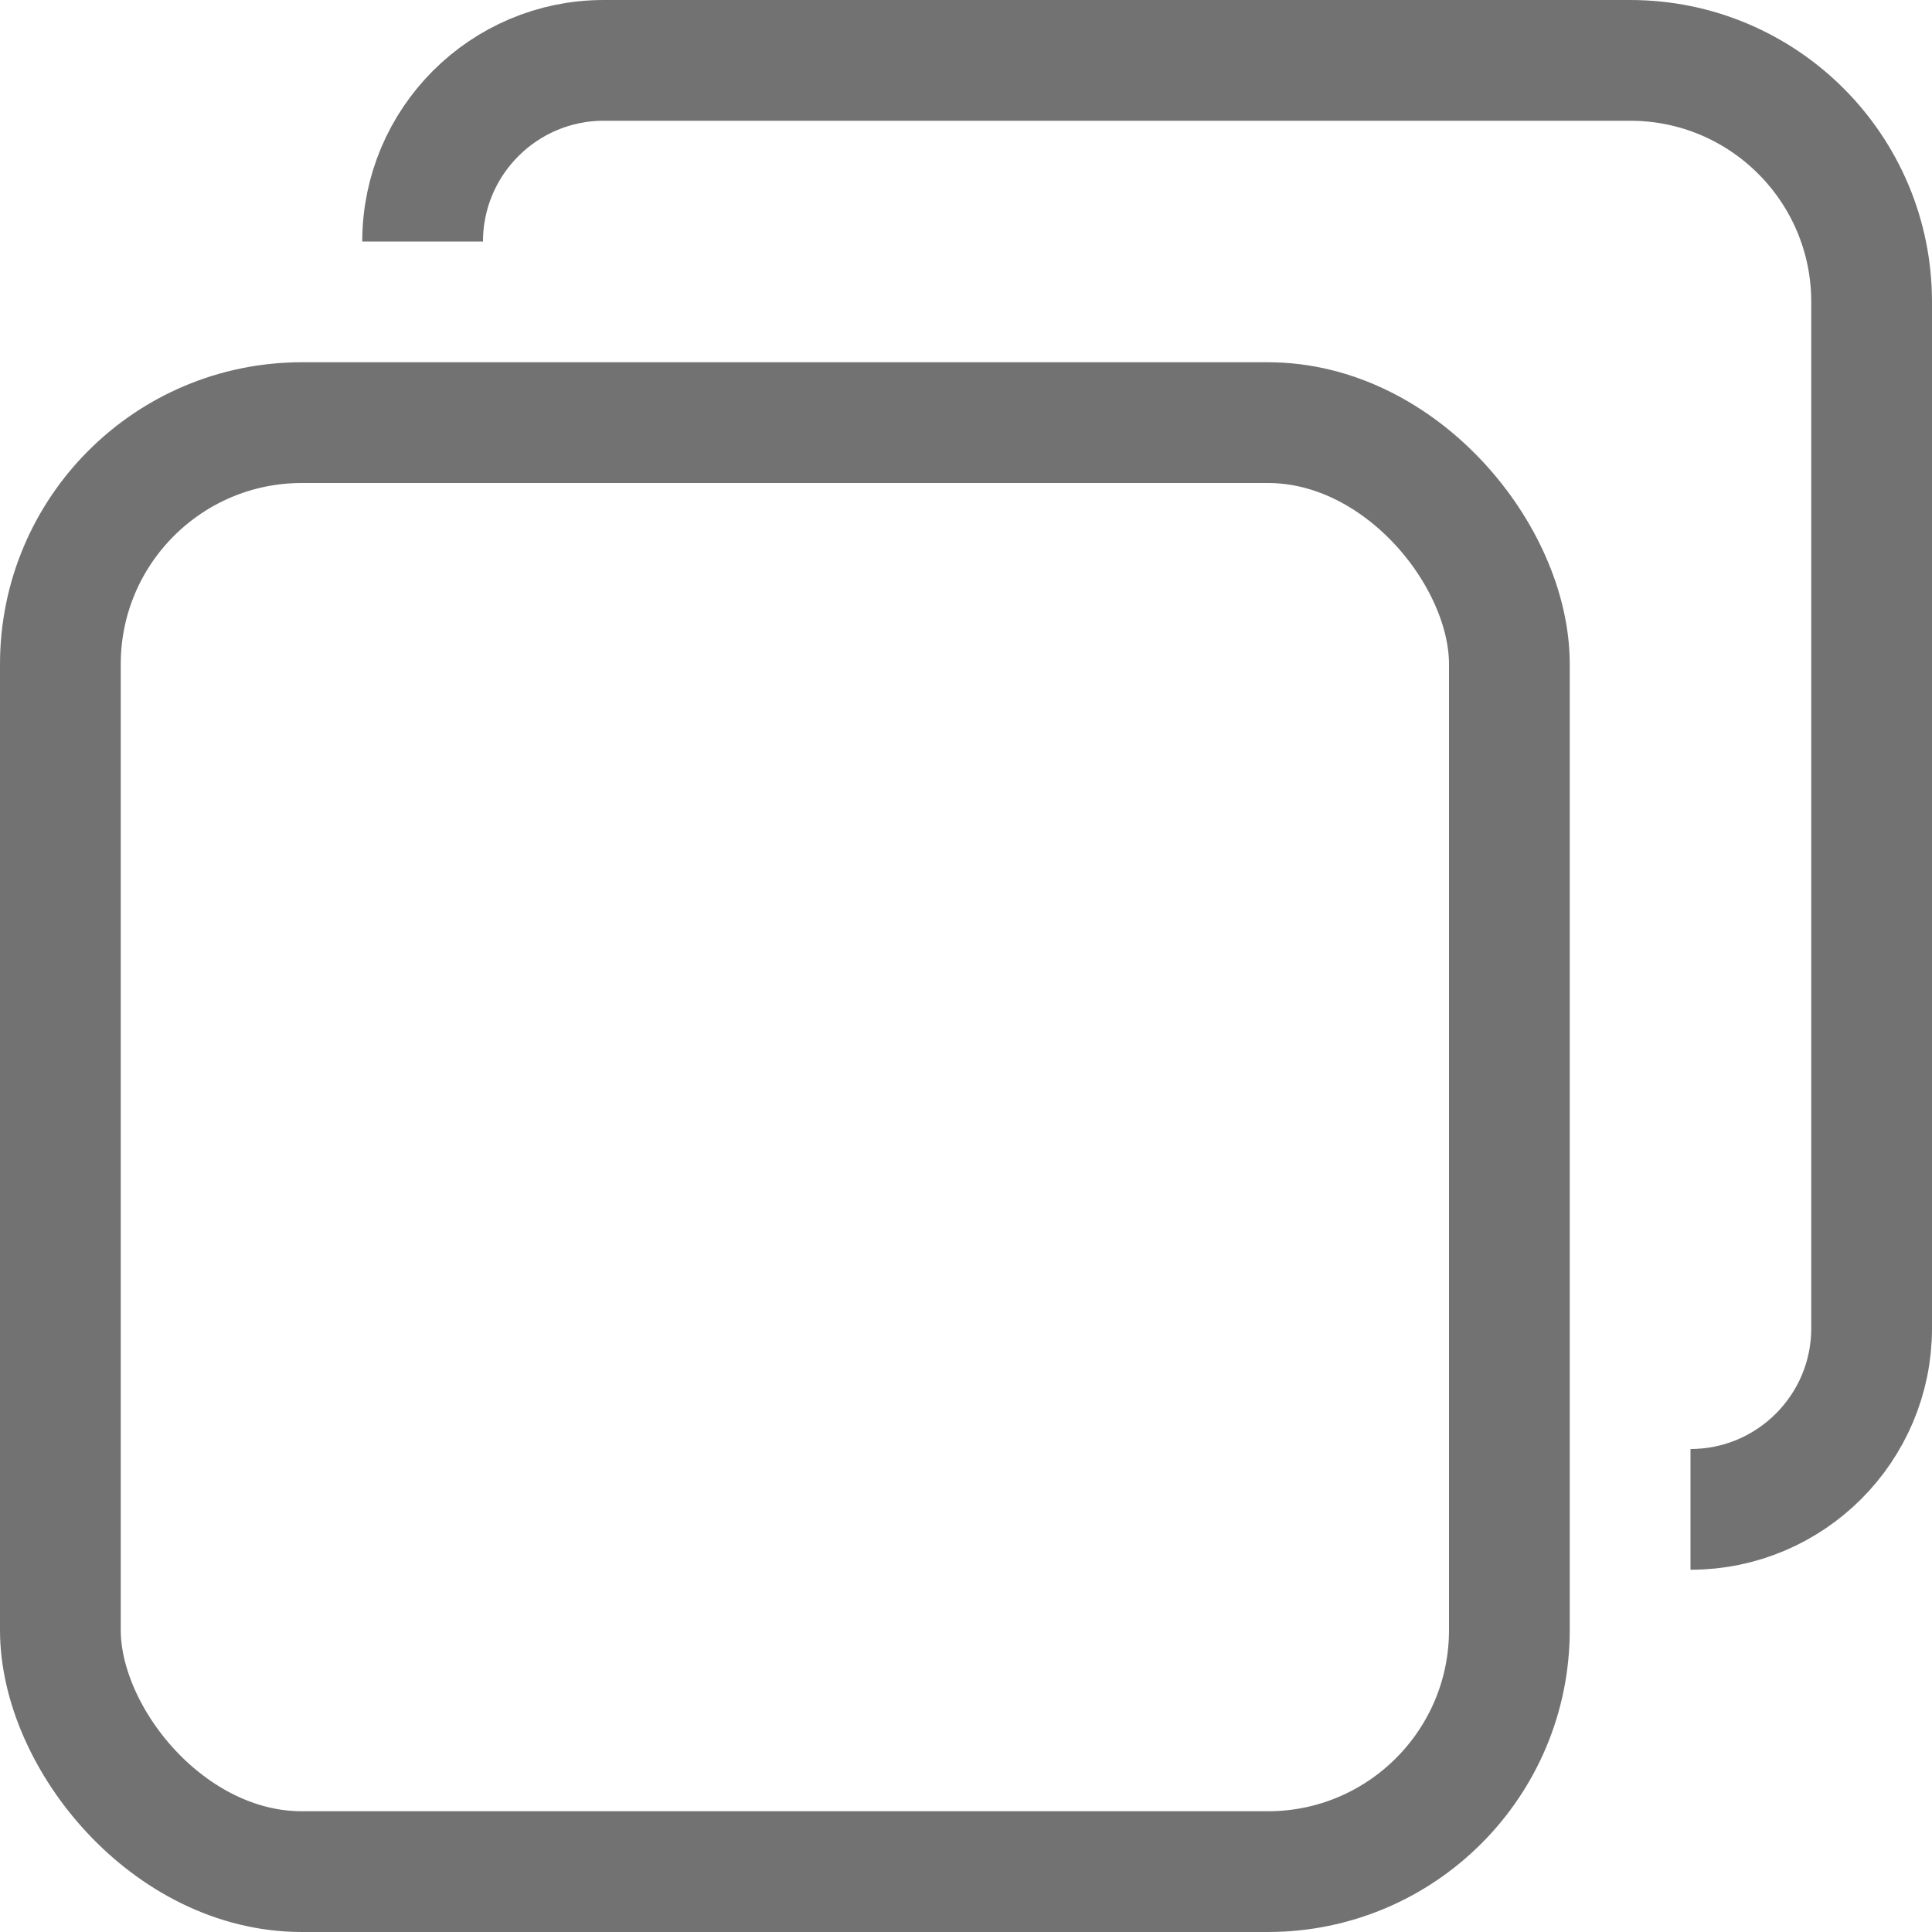 <svg width="16" height="16" viewBox="0 0 16 16" fill="none" xmlns="http://www.w3.org/2000/svg">
<g clip-path="url(#clip0_18_3727)">
<rect x="0.5" y="3.5" width="12" height="12" rx="2" stroke="#727272"/>
<path d="M3.5 2V2C3.5 1.172 4.172 0.5 5 0.5H13.5C14.605 0.5 15.5 1.395 15.5 2.5V11C15.5 11.828 14.828 12.5 14 12.5V12.5" stroke="#727272"/>
</g>
<defs>
<clipPath id="clip0_18_3727">
<rect width="16" height="16" fill="white"/>
</clipPath>
</defs>
</svg>
